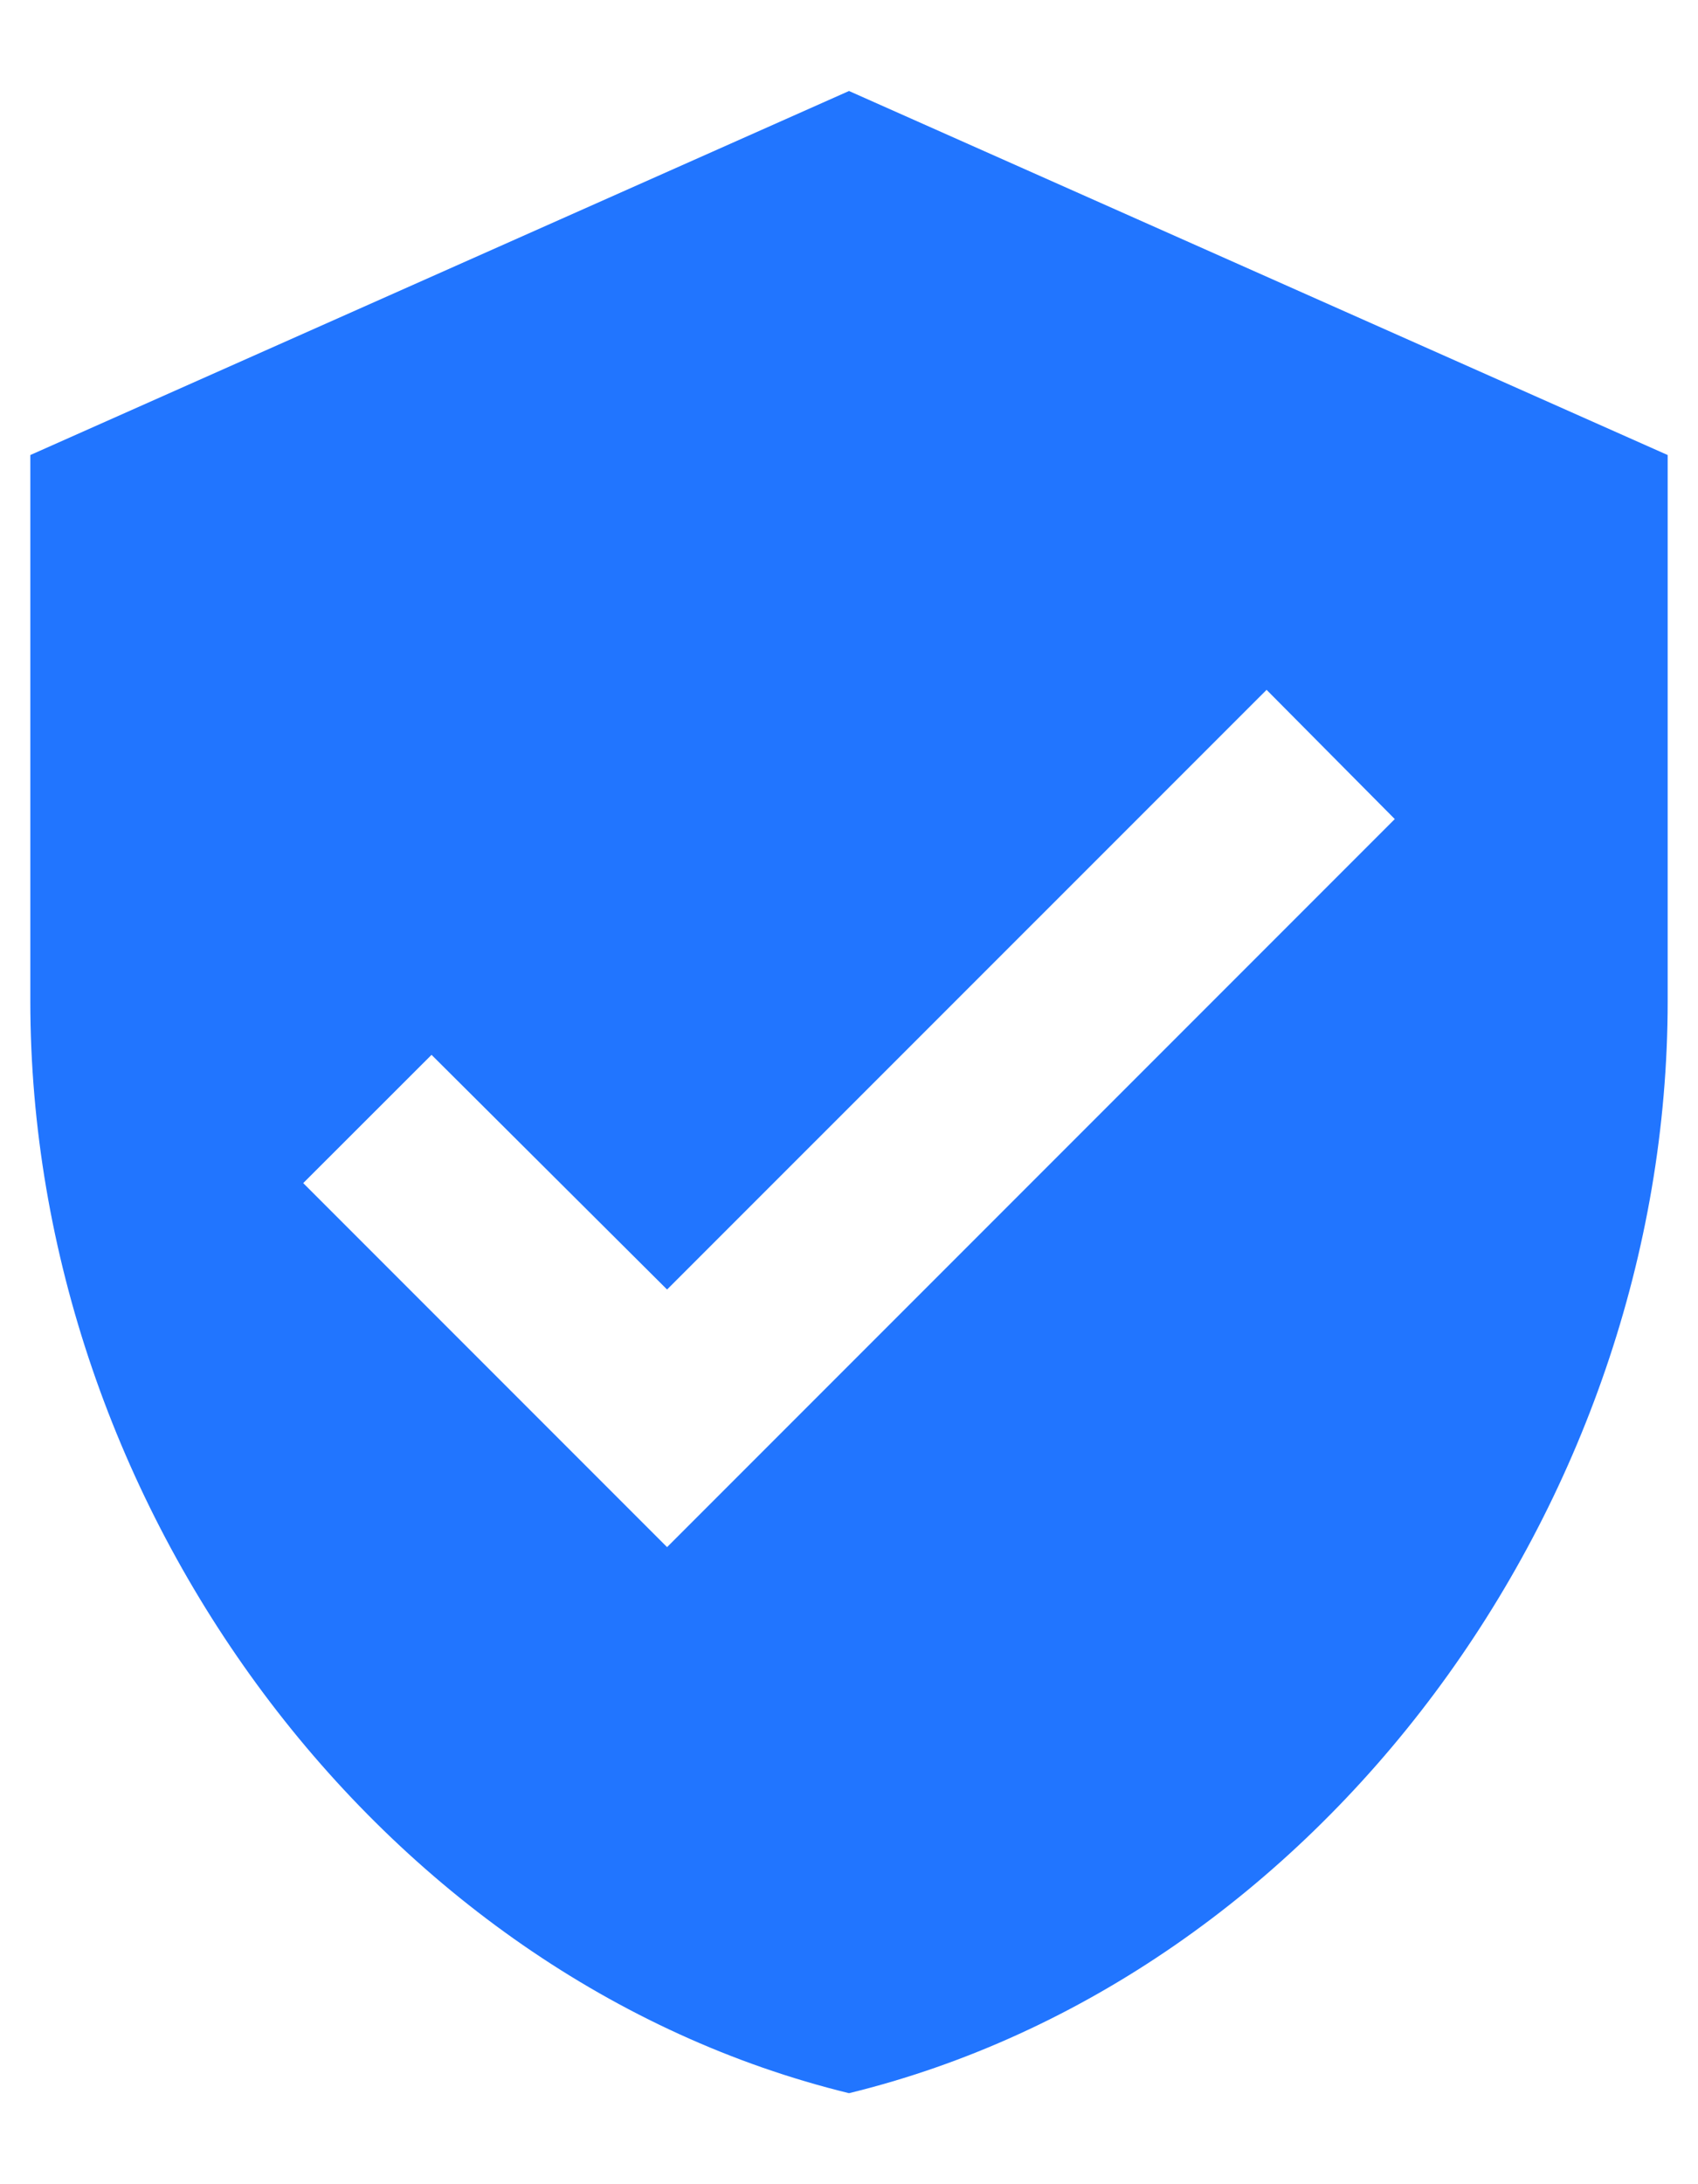 <svg width="14" height="18" xmlns="http://www.w3.org/2000/svg"><path d="M7 .75l-6.75 3v4.5c0 4.162 2.88 8.055 6.75 9 3.87-.945 6.75-4.838 6.75-9v-4.5L7 .75zm-1.5 12l-3-3 1.058-1.057L5.5 10.627l4.943-4.942L11.5 6.75l-6 6z" fill="#2175FF" fill-rule="evenodd"/></svg>